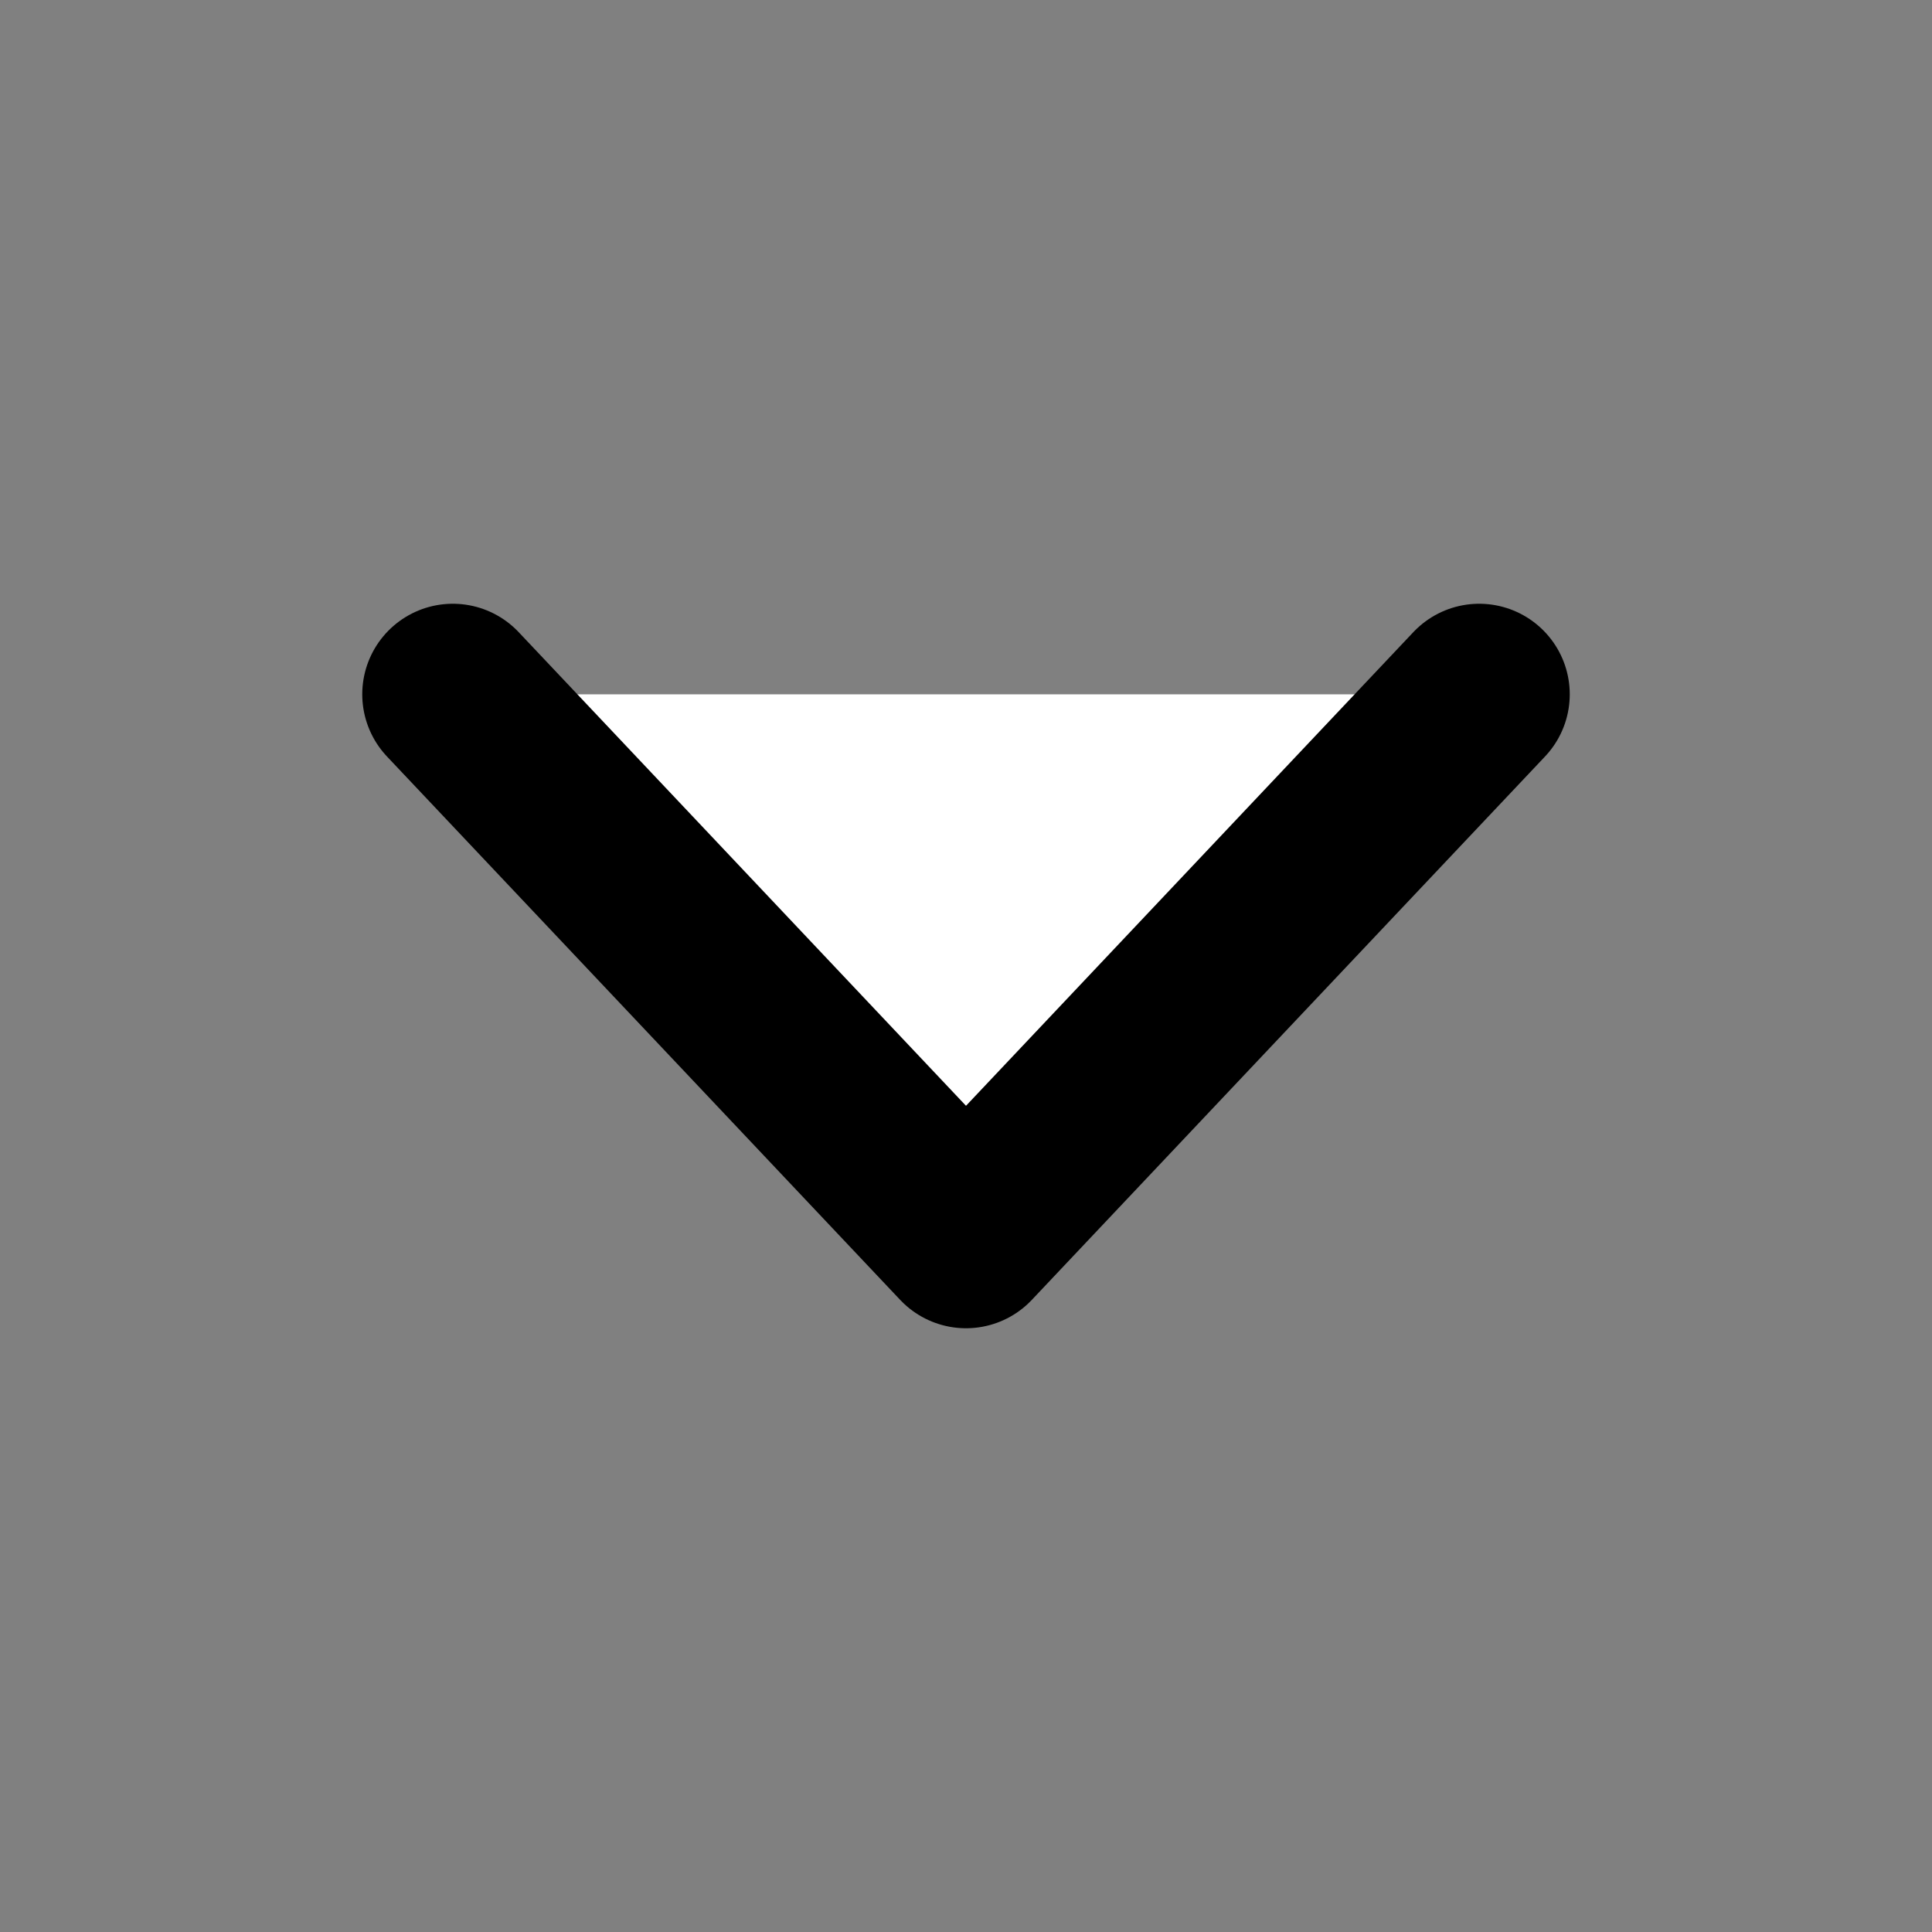 <svg width="32" height="32" viewBox="0 0 16 16" fill="white" xmlns="http://www.w3.org/2000/svg">
<rect x="0" y="0" width="16" height="16" fill="#808080" stroke="none"/>
<path d="M12.25 5.75L8 10.25L3.75 5.75" stroke="black" stroke-width="1.5" stroke-linecap="round" stroke-linejoin="round"/>
</svg>
